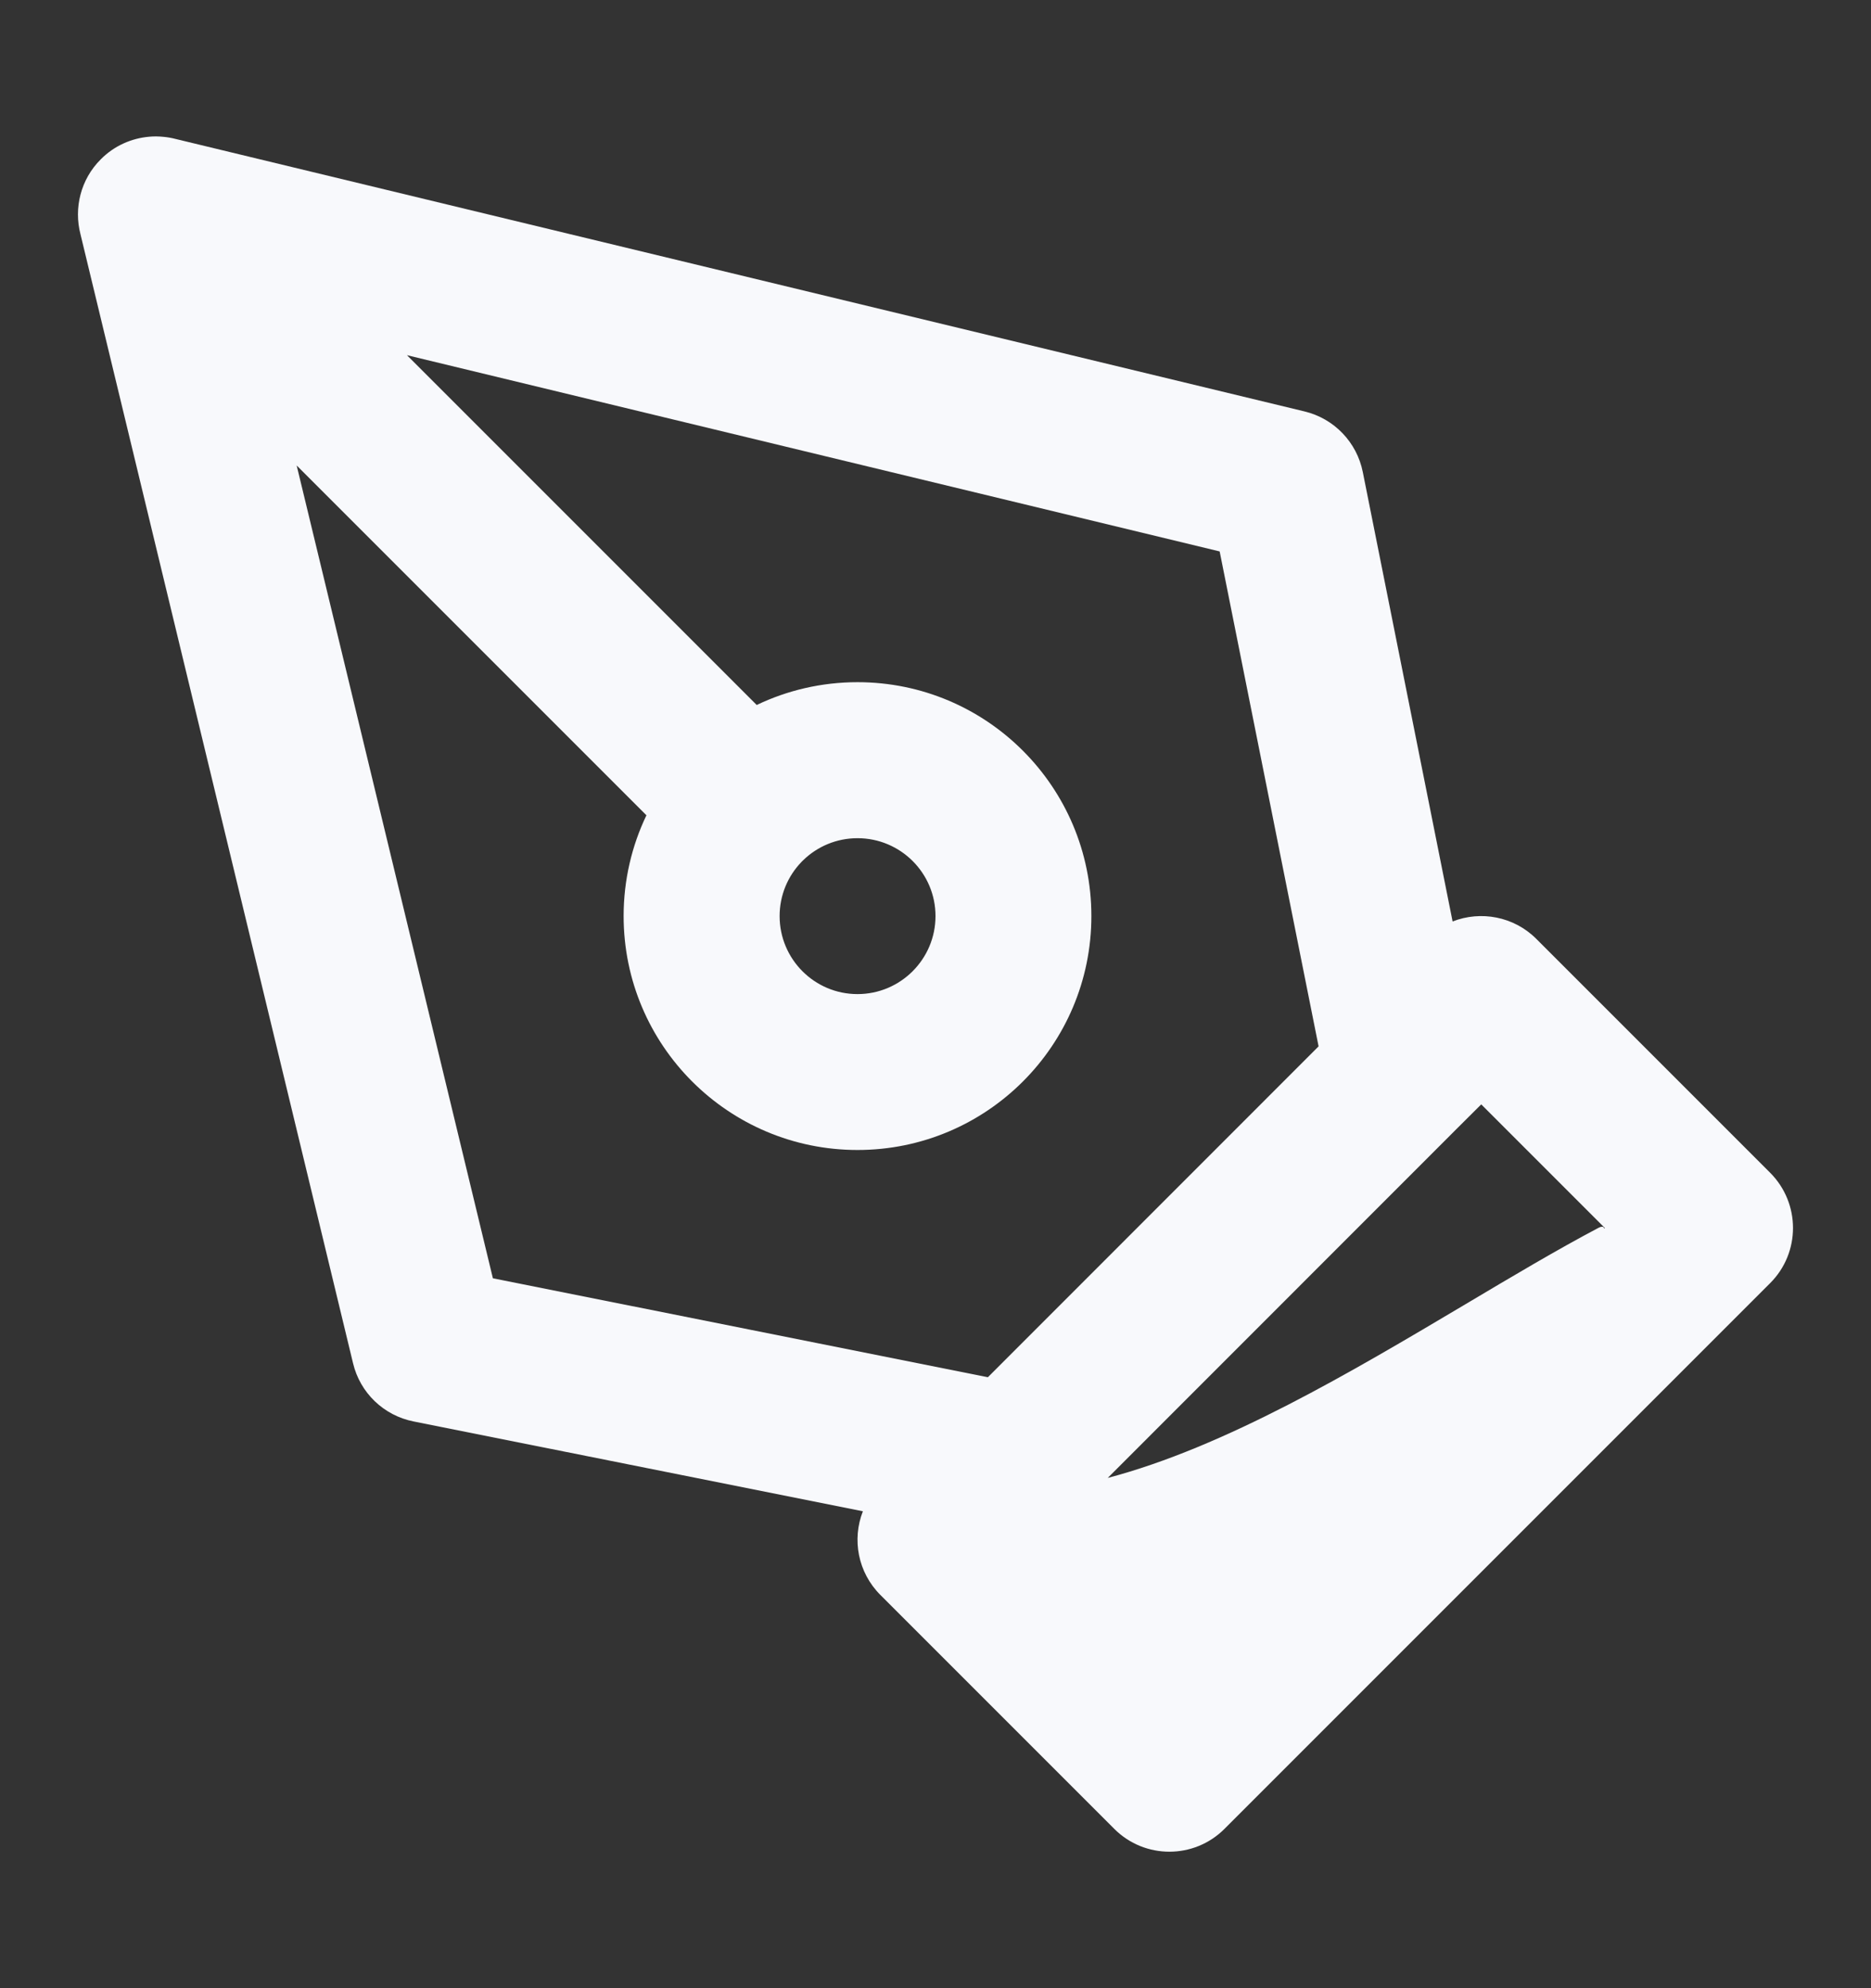<svg width="16" height="17" viewBox="0 0 16 17" fill="none" xmlns="http://www.w3.org/2000/svg">
    <rect x="0" y="0" width="16" height="17" fill="#333333" stroke="none"/>
    <path fill-rule="evenodd" clip-rule="evenodd" d="M1.398 1.17C1.432 1.173 1.467 1.179 1.501 1.188L11.156 3.518C11.409 3.579 11.603 3.781 11.654 4.036L12.422 7.879C12.662 7.785 12.945 7.835 13.138 8.028L15.138 10.028C15.398 10.289 15.398 10.711 15.138 10.971L10.471 15.638C10.211 15.898 9.789 15.898 9.529 15.638L7.529 13.638C7.335 13.444 7.285 13.162 7.379 12.922L3.536 12.154C3.281 12.103 3.079 11.909 3.019 11.656L0.688 2.002C0.631 1.781 0.688 1.535 0.862 1.362C0.977 1.246 1.125 1.182 1.276 1.169C1.316 1.165 1.357 1.166 1.398 1.17ZM5.528 6.971L2.537 3.98L4.215 10.93L8.448 11.776L11.276 8.947L10.43 4.715L3.48 3.037L6.471 6.028C6.732 5.903 7.025 5.833 7.333 5.833C8.438 5.833 9.333 6.729 9.333 7.833C9.333 8.938 8.438 9.833 7.333 9.833C6.229 9.833 5.333 8.938 5.333 7.833C5.333 7.524 5.403 7.232 5.528 6.971ZM6.854 7.37C6.738 7.49 6.667 7.653 6.667 7.833C6.667 8.201 6.965 8.5 7.333 8.5C7.701 8.5 8 8.201 8 7.833C8 7.465 7.701 7.167 7.333 7.167C7.153 7.167 6.99 7.238 6.87 7.354C6.868 7.356 6.865 7.359 6.862 7.362C6.859 7.365 6.856 7.367 6.854 7.37ZM12.473 9.636L12.471 9.638L9.473 12.637C10.478 12.372 11.555 11.732 12.53 11.153C12.93 10.915 13.313 10.687 13.667 10.5C13.697 10.484 13.714 10.486 13.719 10.505L13.724 10.5L12.667 9.443L12.473 9.636Z" fill="#F8F9FC" />
</svg>
    